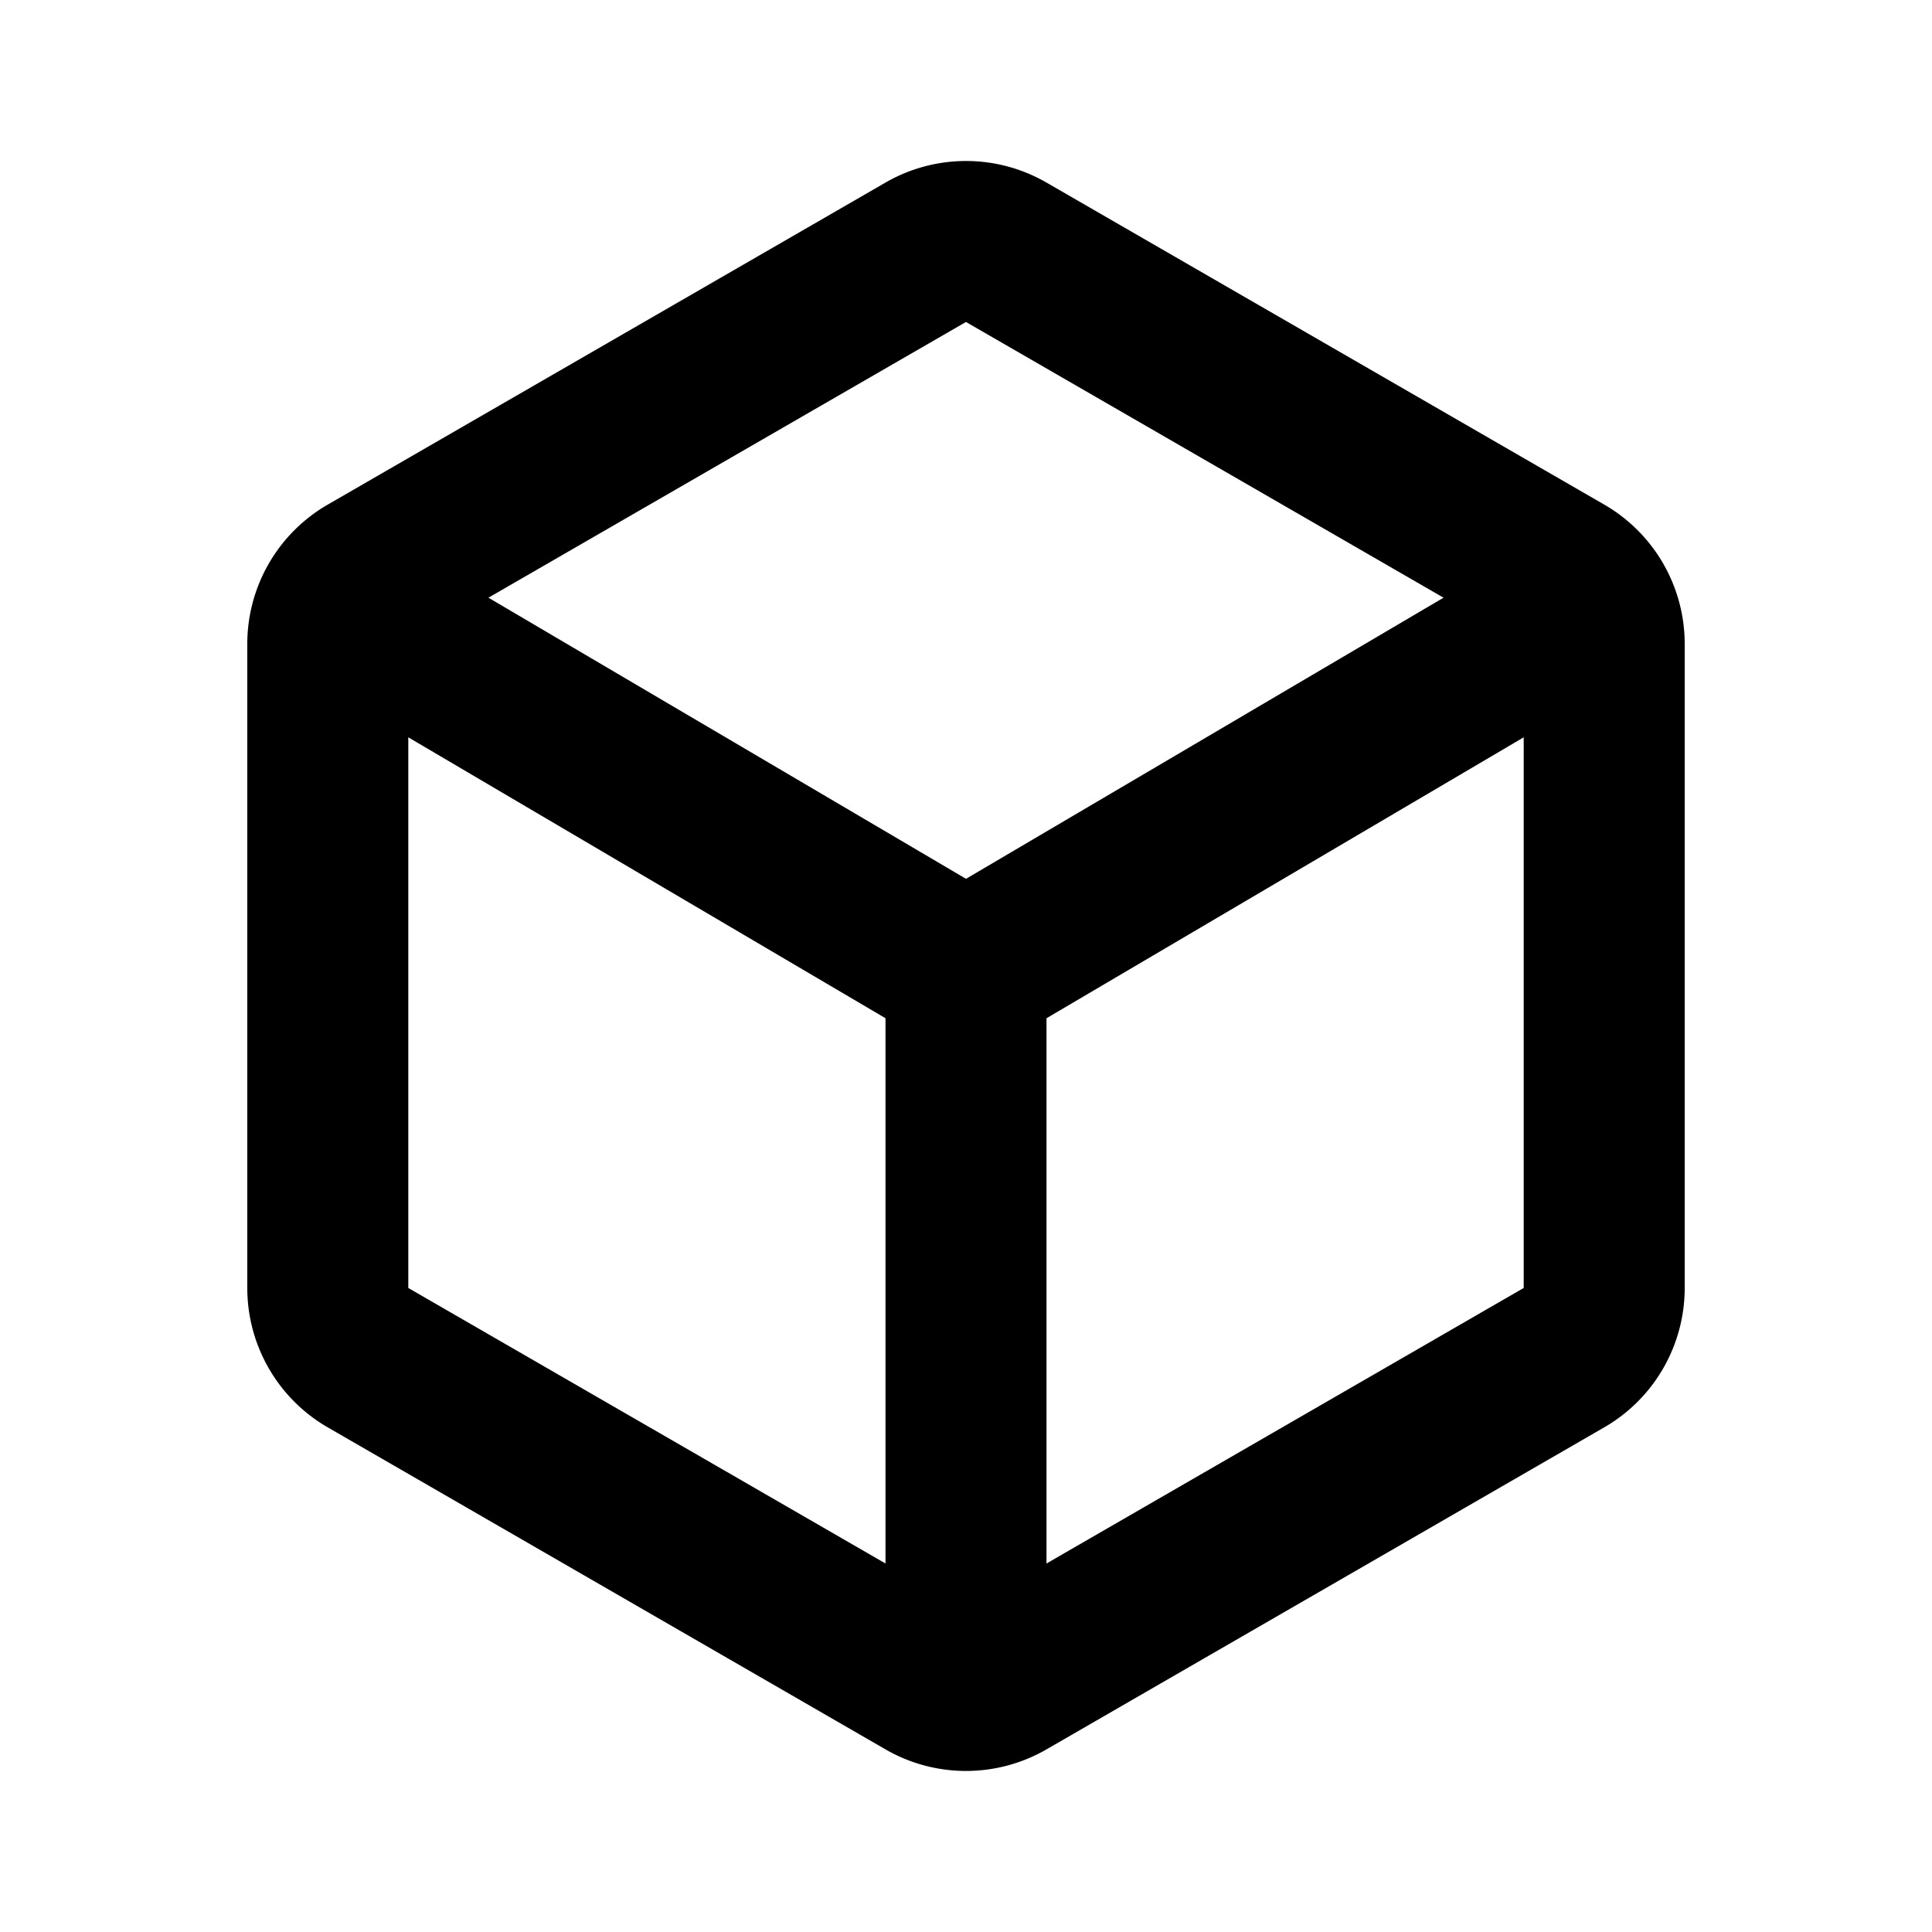 <?xml version="1.0" standalone="no"?><!DOCTYPE svg PUBLIC "-//W3C//DTD SVG 1.1//EN" "http://www.w3.org/Graphics/SVG/1.1/DTD/svg11.dtd"><svg t="1689252322885" class="icon" viewBox="0 0 1024 1024" version="1.1" xmlns="http://www.w3.org/2000/svg" p-id="15398" xmlns:xlink="http://www.w3.org/1999/xlink" width="200" height="200"><path d="M512 85.333a85.248 85.248 0 0 0-42.667 11.435l-295.595 170.667a85.262 85.262 0 0 0-42.667 73.884v341.333a85.305 85.305 0 0 0 42.667 73.899L469.333 927.204a85.276 85.276 0 0 0 85.333 0l295.595-170.667a85.305 85.305 0 0 0 42.667-73.884v-341.333a85.262 85.262 0 0 0-42.667-73.884L554.667 96.768A85.248 85.248 0 0 0 512 85.333m0 85.333l295.595 170.652v341.333L512 853.319l-295.595-170.667v-341.333l295.58-170.667H512" fill="#000000" p-id="15399"></path><path d="M512 557.966a42.61 42.61 0 0 1-21.632-5.902L197.333 379.563a42.624 42.624 0 0 1-15.118-58.396 42.652 42.652 0 0 1 58.396-15.132L512 465.792l271.388-159.758a42.624 42.624 0 0 1 58.396 15.132 42.624 42.624 0 0 1-15.118 58.396l-293.035 172.516a42.61 42.61 0 0 1-21.632 5.888" fill="#000000" p-id="15400"></path><path d="M512 893.696a42.667 42.667 0 0 1-42.667-42.667V515.314a42.667 42.667 0 1 1 85.333 0v335.716a42.667 42.667 0 0 1-42.667 42.667" fill="#000000" p-id="15401"></path></svg>